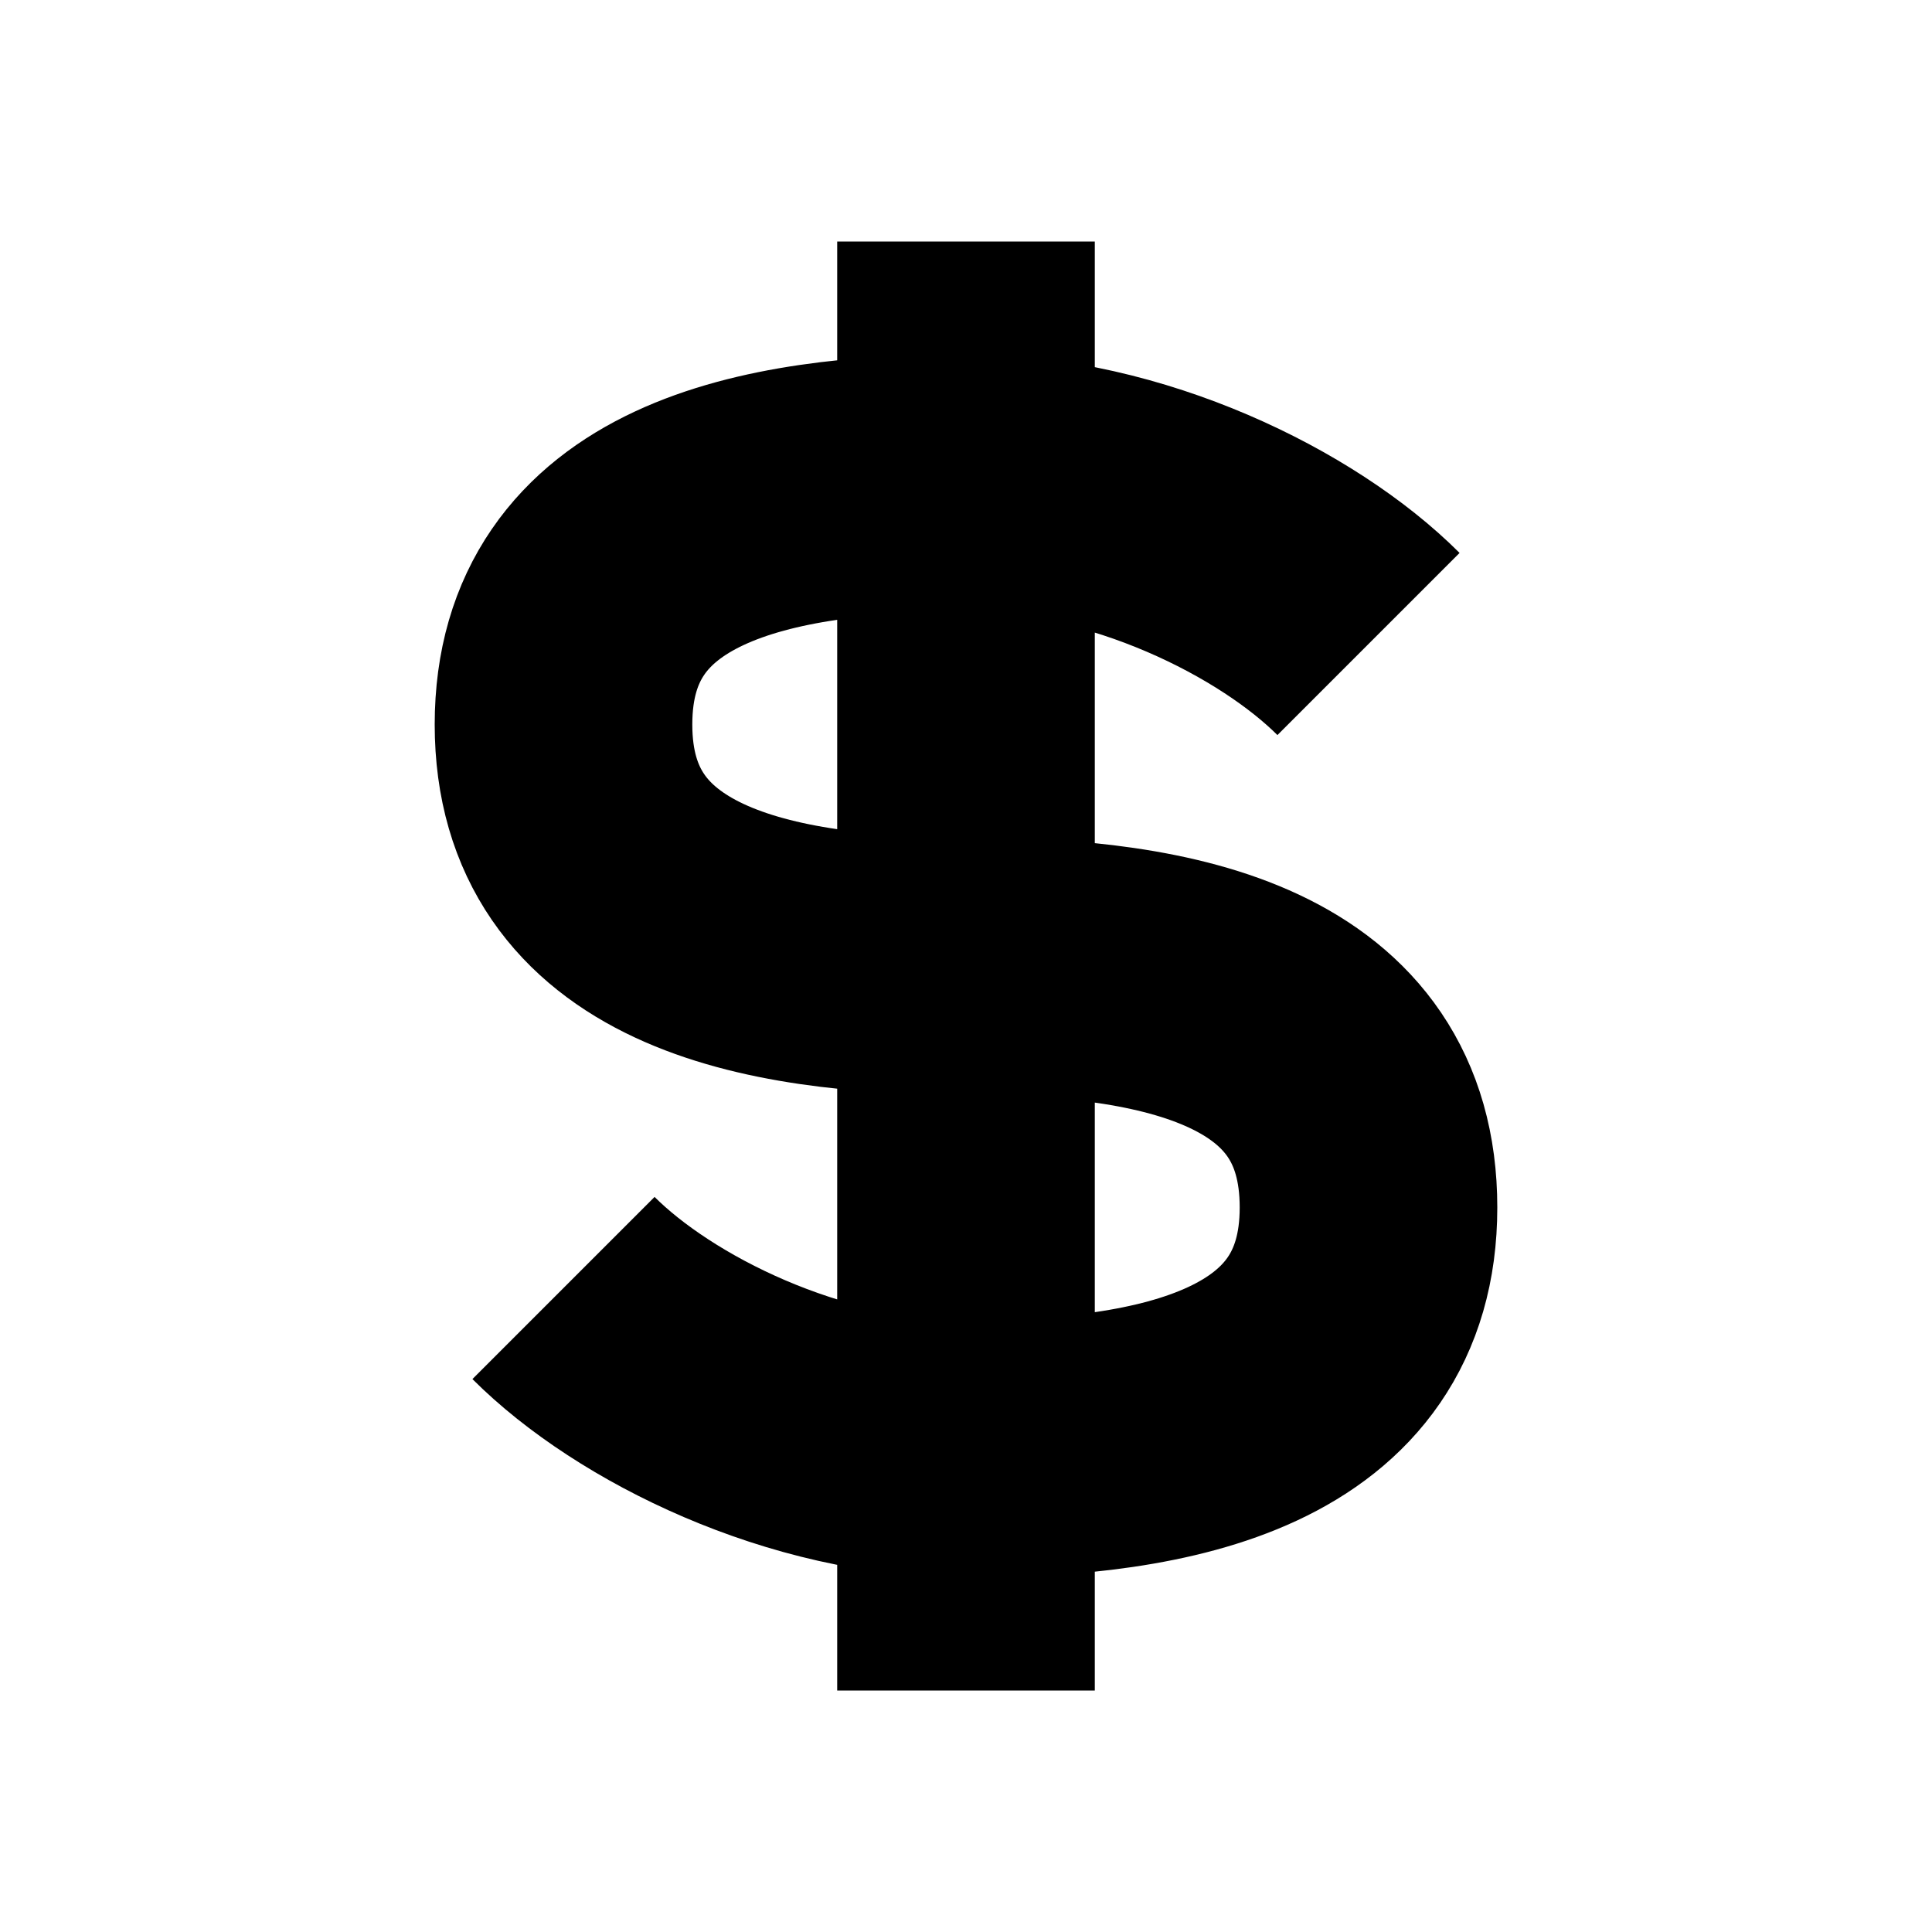 <svg width="15" height="15" viewBox="0 0 15 15" fill="none" xmlns="http://www.w3.org/2000/svg">
<path d="M4.375 10C5 10.625 6.25 11.25 7.5 11.25M7.5 11.25C9.062 11.25 10.625 10.938 10.625 9.375C10.625 7.812 9.093 7.5 7.5 7.5M7.5 11.25V7.5M7.5 11.25V13.125M7.5 7.5C5.938 7.5 4.375 7.188 4.375 5.625C4.375 4.062 5.938 3.75 7.5 3.75M7.5 7.5V3.75M7.5 3.75C8.75 3.75 10 4.375 10.625 5M7.5 3.75V1.875" stroke="black" stroke-width="2"/>
</svg>
